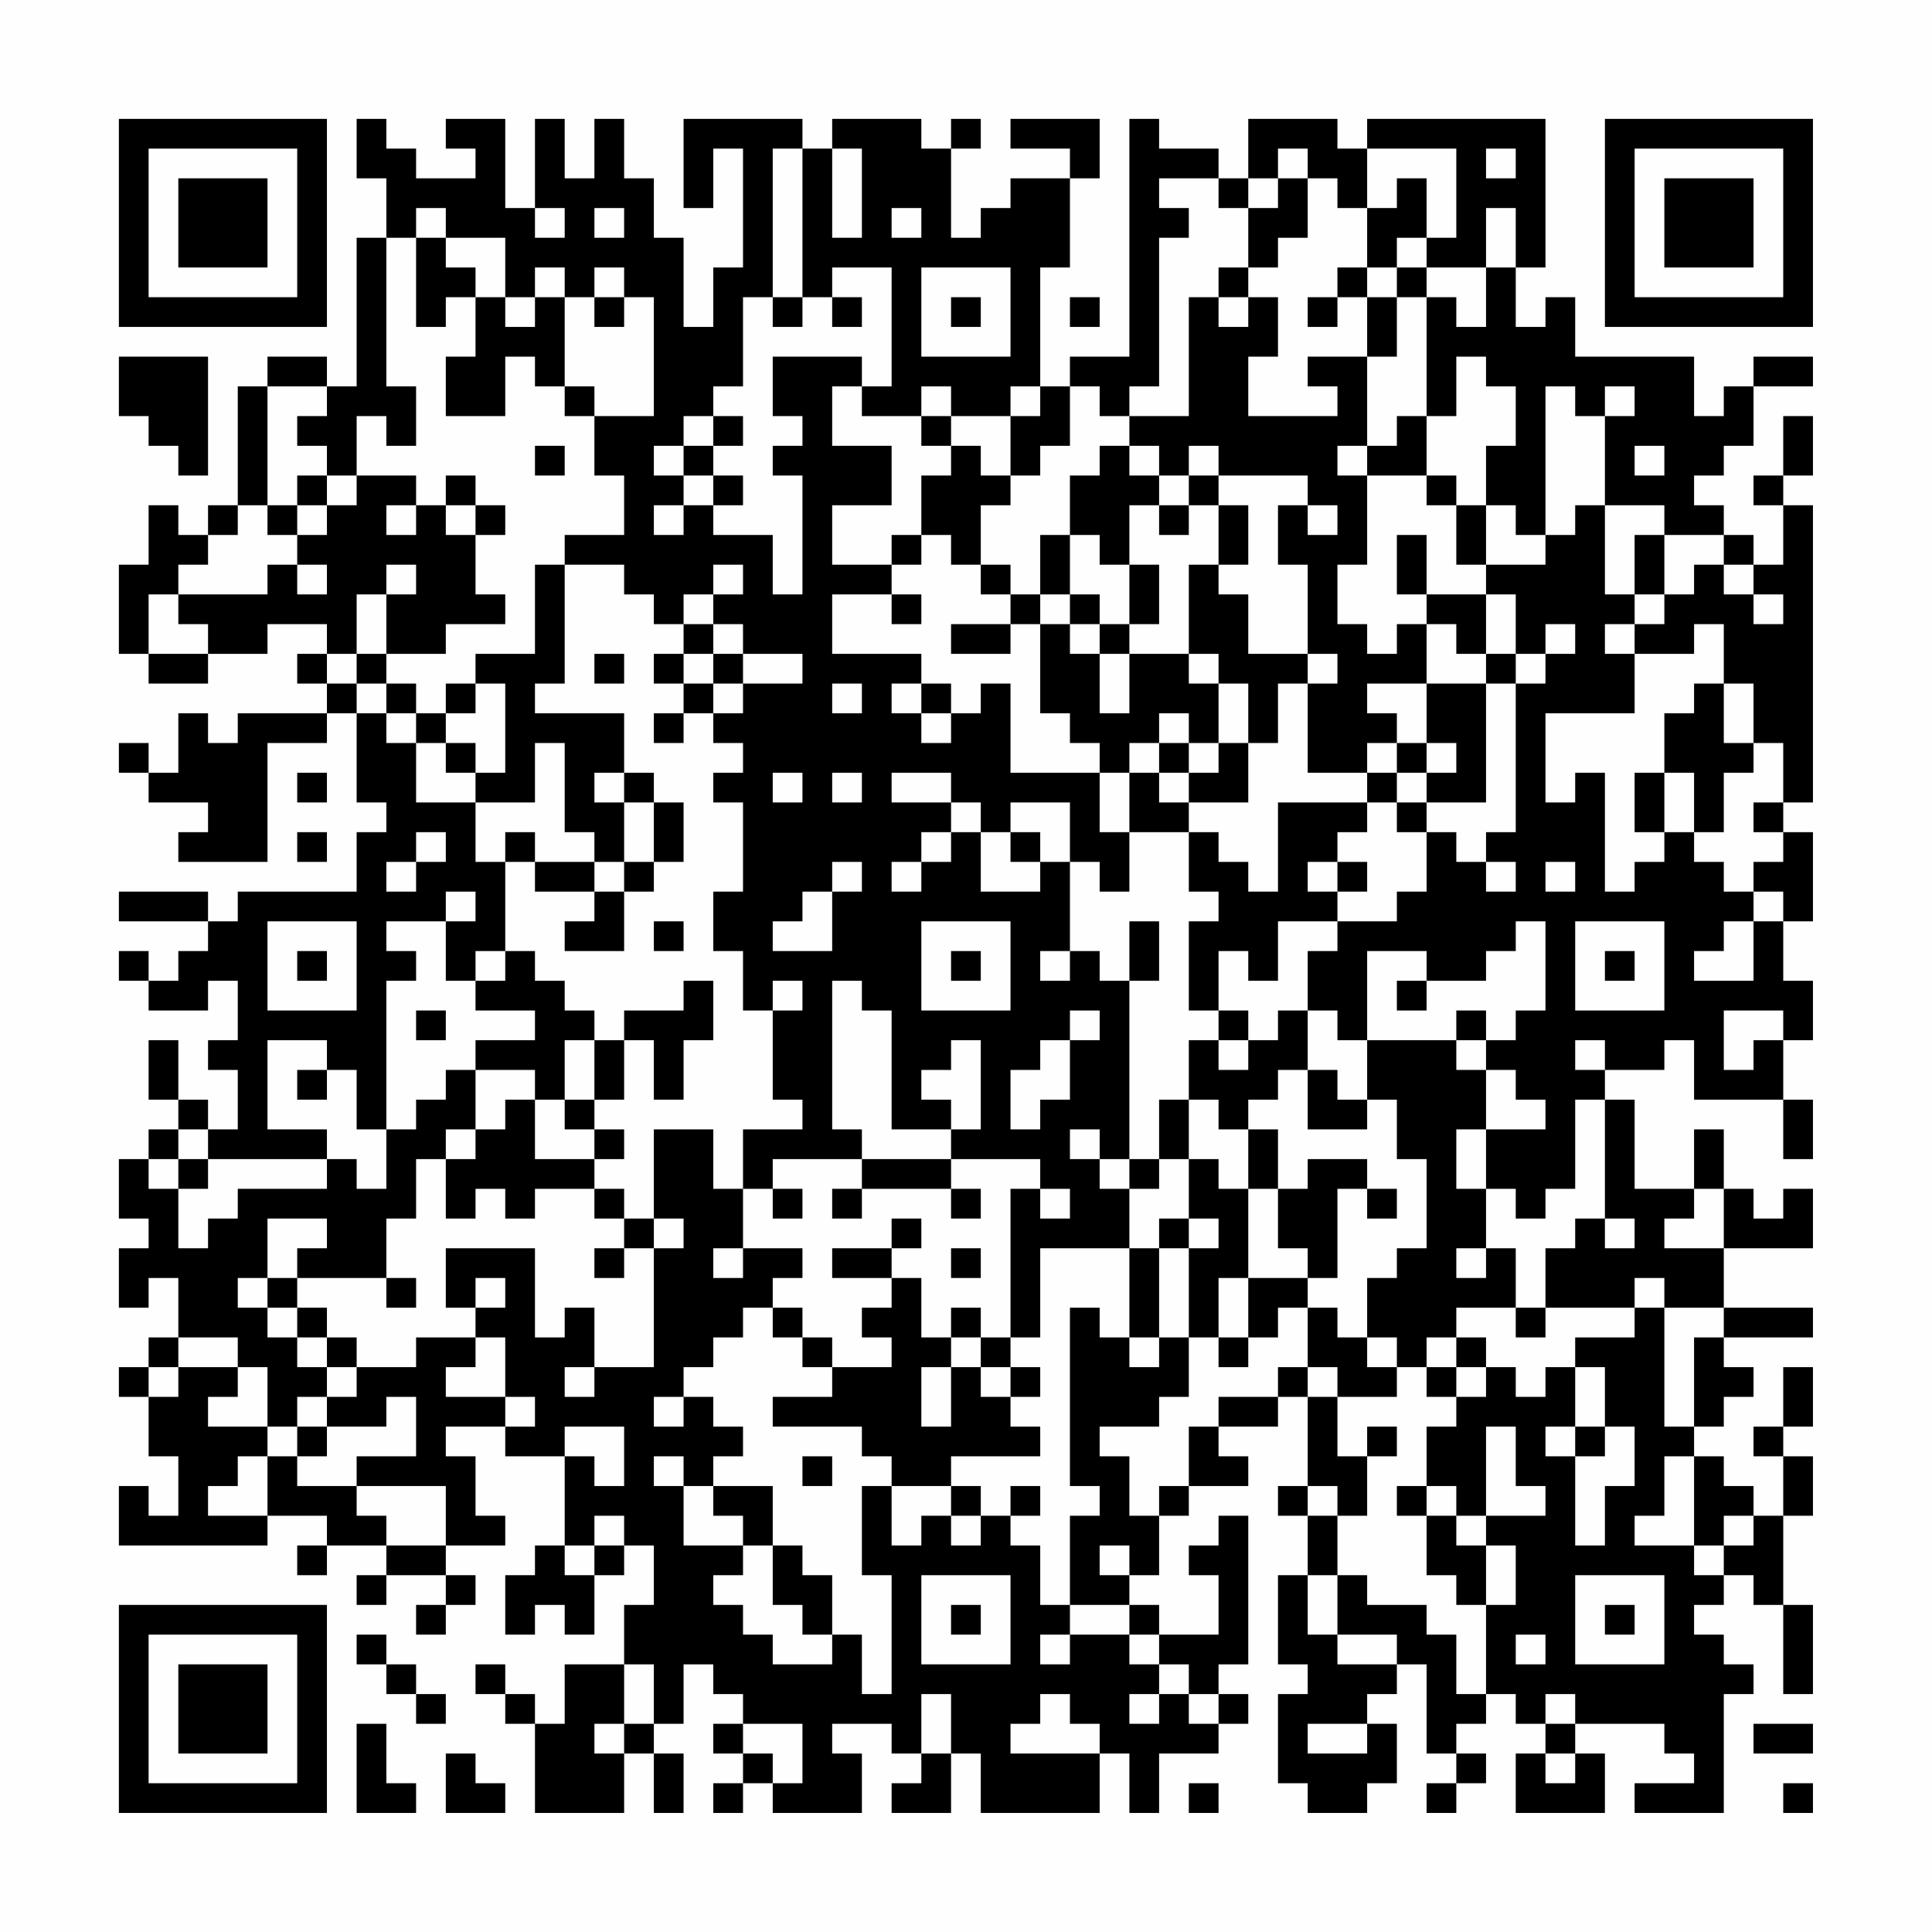 <?xml version="1.0" encoding="UTF-8"?>
<svg xmlns="http://www.w3.org/2000/svg" version="1.1" width="300" height="300" viewBox="0 0 300 300"><rect x="0" y="0" width="300" height="300" fill="#fefefe"/><g transform="scale(4.615)"><g transform="translate(4,4)"><path fill-rule="evenodd" d="M8 0L8 2L9 2L9 4L8 4L8 9L7 9L7 8L5 8L5 9L4 9L4 13L3 13L3 14L2 14L2 13L1 13L1 15L0 15L0 18L1 18L1 19L3 19L3 18L5 18L5 17L7 17L7 18L6 18L6 19L7 19L7 20L4 20L4 21L3 21L3 20L2 20L2 22L1 22L1 21L0 21L0 22L1 22L1 23L3 23L3 24L2 24L2 25L5 25L5 21L7 21L7 20L8 20L8 23L9 23L9 24L8 24L8 26L4 26L4 27L3 27L3 26L0 26L0 27L3 27L3 28L2 28L2 29L1 29L1 28L0 28L0 29L1 29L1 30L3 30L3 29L4 29L4 31L3 31L3 32L4 32L4 34L3 34L3 33L2 33L2 31L1 31L1 33L2 33L2 34L1 34L1 35L0 35L0 37L1 37L1 38L0 38L0 40L1 40L1 39L2 39L2 41L1 41L1 42L0 42L0 43L1 43L1 45L2 45L2 47L1 47L1 46L0 46L0 48L5 48L5 47L7 47L7 48L6 48L6 49L7 49L7 48L9 48L9 49L8 49L8 50L9 50L9 49L11 49L11 50L10 50L10 51L11 51L11 50L12 50L12 49L11 49L11 48L13 48L13 47L12 47L12 45L11 45L11 44L13 44L13 45L15 45L15 48L14 48L14 49L13 49L13 51L14 51L14 50L15 50L15 51L16 51L16 49L17 49L17 48L18 48L18 50L17 50L17 52L15 52L15 54L14 54L14 53L13 53L13 52L12 52L12 53L13 53L13 54L14 54L14 57L17 57L17 55L18 55L18 57L19 57L19 55L18 55L18 54L19 54L19 52L20 52L20 53L21 53L21 54L20 54L20 55L21 55L21 56L20 56L20 57L21 57L21 56L22 56L22 57L25 57L25 55L24 55L24 54L26 54L26 55L27 55L27 56L26 56L26 57L28 57L28 55L29 55L29 57L33 57L33 55L34 55L34 57L35 57L35 55L37 55L37 54L38 54L38 53L37 53L37 52L38 52L38 47L37 47L37 48L36 48L36 49L37 49L37 51L35 51L35 50L34 50L34 49L35 49L35 47L36 47L36 46L38 46L38 45L37 45L37 44L39 44L39 43L40 43L40 46L39 46L39 47L40 47L40 49L39 49L39 52L40 52L40 53L39 53L39 56L40 56L40 57L42 57L42 56L43 56L43 54L42 54L42 53L43 53L43 52L44 52L44 55L45 55L45 56L44 56L44 57L45 57L45 56L46 56L46 55L45 55L45 54L46 54L46 53L47 53L47 54L48 54L48 55L47 55L47 57L50 57L50 55L49 55L49 54L52 54L52 55L53 55L53 56L51 56L51 57L54 57L54 53L55 53L55 52L54 52L54 51L53 51L53 50L54 50L54 49L55 49L55 50L56 50L56 53L57 53L57 50L56 50L56 47L57 47L57 45L56 45L56 44L57 44L57 42L56 42L56 44L55 44L55 45L56 45L56 47L55 47L55 46L54 46L54 45L53 45L53 44L54 44L54 43L55 43L55 42L54 42L54 41L57 41L57 40L54 40L54 38L57 38L57 36L56 36L56 37L55 37L55 36L54 36L54 34L53 34L53 36L51 36L51 33L50 33L50 32L52 32L52 31L53 31L53 33L56 33L56 35L57 35L57 33L56 33L56 31L57 31L57 29L56 29L56 27L57 27L57 24L56 24L56 23L57 23L57 13L56 13L56 12L57 12L57 10L56 10L56 12L55 12L55 13L56 13L56 15L55 15L55 14L54 14L54 13L53 13L53 12L54 12L54 11L55 11L55 9L57 9L57 8L55 8L55 9L54 9L54 10L53 10L53 8L49 8L49 6L48 6L48 7L47 7L47 5L48 5L48 0L42 0L42 1L41 1L41 0L38 0L38 2L37 2L37 1L35 1L35 0L34 0L34 8L32 8L32 9L31 9L31 5L32 5L32 2L33 2L33 0L30 0L30 1L32 1L32 2L30 2L30 3L29 3L29 4L28 4L28 1L29 1L29 0L28 0L28 1L27 1L27 0L24 0L24 1L23 1L23 0L19 0L19 3L20 3L20 1L21 1L21 5L20 5L20 7L19 7L19 4L18 4L18 2L17 2L17 0L16 0L16 2L15 2L15 0L14 0L14 3L13 3L13 0L11 0L11 1L12 1L12 2L10 2L10 1L9 1L9 0ZM22 1L22 6L21 6L21 9L20 9L20 10L19 10L19 11L18 11L18 12L19 12L19 13L18 13L18 14L19 14L19 13L20 13L20 14L22 14L22 16L23 16L23 12L22 12L22 11L23 11L23 10L22 10L22 8L25 8L25 9L24 9L24 11L26 11L26 13L24 13L24 15L26 15L26 16L24 16L24 18L27 18L27 19L26 19L26 20L27 20L27 21L28 21L28 20L29 20L29 19L30 19L30 22L33 22L33 24L34 24L34 26L33 26L33 25L32 25L32 23L30 23L30 24L29 24L29 23L28 23L28 22L26 22L26 23L28 23L28 24L27 24L27 25L26 25L26 26L27 26L27 25L28 25L28 24L29 24L29 26L31 26L31 25L32 25L32 28L31 28L31 29L32 29L32 28L33 28L33 29L34 29L34 35L33 35L33 34L32 34L32 35L33 35L33 36L34 36L34 38L31 38L31 41L30 41L30 36L31 36L31 37L32 37L32 36L31 36L31 35L28 35L28 34L29 34L29 31L28 31L28 32L27 32L27 33L28 33L28 34L26 34L26 30L25 30L25 29L24 29L24 34L25 34L25 35L22 35L22 36L21 36L21 34L23 34L23 33L22 33L22 30L23 30L23 29L22 29L22 30L21 30L21 28L20 28L20 26L21 26L21 23L20 23L20 22L21 22L21 21L20 21L20 20L21 20L21 19L23 19L23 18L21 18L21 17L20 17L20 16L21 16L21 15L20 15L20 16L19 16L19 17L18 17L18 16L17 16L17 15L15 15L15 14L17 14L17 12L16 12L16 10L18 10L18 6L17 6L17 5L16 5L16 6L15 6L15 5L14 5L14 6L13 6L13 4L11 4L11 3L10 3L10 4L9 4L9 9L10 9L10 11L9 11L9 10L8 10L8 12L7 12L7 11L6 11L6 10L7 10L7 9L5 9L5 13L4 13L4 14L3 14L3 15L2 15L2 16L1 16L1 18L3 18L3 17L2 17L2 16L5 16L5 15L6 15L6 16L7 16L7 15L6 15L6 14L7 14L7 13L8 13L8 12L10 12L10 13L9 13L9 14L10 14L10 13L11 13L11 14L12 14L12 16L13 16L13 17L11 17L11 18L9 18L9 16L10 16L10 15L9 15L9 16L8 16L8 18L7 18L7 19L8 19L8 20L9 20L9 21L10 21L10 23L12 23L12 25L13 25L13 28L12 28L12 29L11 29L11 27L12 27L12 26L11 26L11 27L9 27L9 28L10 28L10 29L9 29L9 34L8 34L8 32L7 32L7 31L5 31L5 34L7 34L7 35L3 35L3 34L2 34L2 35L1 35L1 36L2 36L2 38L3 38L3 37L4 37L4 36L7 36L7 35L8 35L8 36L9 36L9 34L10 34L10 33L11 33L11 32L12 32L12 34L11 34L11 35L10 35L10 37L9 37L9 39L6 39L6 38L7 38L7 37L5 37L5 39L4 39L4 40L5 40L5 41L6 41L6 42L7 42L7 43L6 43L6 44L5 44L5 42L4 42L4 41L2 41L2 42L1 42L1 43L2 43L2 42L4 42L4 43L3 43L3 44L5 44L5 45L4 45L4 46L3 46L3 47L5 47L5 45L6 45L6 46L8 46L8 47L9 47L9 48L11 48L11 46L8 46L8 45L10 45L10 43L9 43L9 44L7 44L7 43L8 43L8 42L10 42L10 41L12 41L12 42L11 42L11 43L13 43L13 44L14 44L14 43L13 43L13 41L12 41L12 40L13 40L13 39L12 39L12 40L11 40L11 38L14 38L14 41L15 41L15 40L16 40L16 42L15 42L15 43L16 43L16 42L18 42L18 38L19 38L19 37L18 37L18 34L20 34L20 36L21 36L21 38L20 38L20 39L21 39L21 38L23 38L23 39L22 39L22 40L21 40L21 41L20 41L20 42L19 42L19 43L18 43L18 44L19 44L19 43L20 43L20 44L21 44L21 45L20 45L20 46L19 46L19 45L18 45L18 46L19 46L19 48L21 48L21 49L20 49L20 50L21 50L21 51L22 51L22 52L24 52L24 51L25 51L25 53L26 53L26 49L25 49L25 46L26 46L26 48L27 48L27 47L28 47L28 48L29 48L29 47L30 47L30 48L31 48L31 50L32 50L32 51L31 51L31 52L32 52L32 51L34 51L34 52L35 52L35 53L34 53L34 54L35 54L35 53L36 53L36 54L37 54L37 53L36 53L36 52L35 52L35 51L34 51L34 50L32 50L32 47L33 47L33 46L32 46L32 40L33 40L33 41L34 41L34 42L35 42L35 41L36 41L36 43L35 43L35 44L33 44L33 45L34 45L34 47L35 47L35 46L36 46L36 44L37 44L37 43L39 43L39 42L40 42L40 43L41 43L41 45L42 45L42 47L41 47L41 46L40 46L40 47L41 47L41 49L40 49L40 51L41 51L41 52L43 52L43 51L41 51L41 49L42 49L42 50L44 50L44 51L45 51L45 53L46 53L46 50L47 50L47 48L46 48L46 47L48 47L48 46L47 46L47 44L46 44L46 47L45 47L45 46L44 46L44 44L45 44L45 43L46 43L46 42L47 42L47 43L48 43L48 42L49 42L49 44L48 44L48 45L49 45L49 48L50 48L50 46L51 46L51 44L50 44L50 42L49 42L49 41L51 41L51 40L52 40L52 44L53 44L53 41L54 41L54 40L52 40L52 39L51 39L51 40L48 40L48 38L49 38L49 37L50 37L50 38L51 38L51 37L50 37L50 33L49 33L49 36L48 36L48 37L47 37L47 36L46 36L46 34L48 34L48 33L47 33L47 32L46 32L46 31L47 31L47 30L48 30L48 27L47 27L47 28L46 28L46 29L44 29L44 28L42 28L42 31L41 31L41 30L40 30L40 28L41 28L41 27L43 27L43 26L44 26L44 24L45 24L45 25L46 25L46 26L47 26L47 25L46 25L46 24L47 24L47 19L48 19L48 18L49 18L49 17L48 17L48 18L47 18L47 16L46 16L46 15L48 15L48 14L49 14L49 13L50 13L50 16L51 16L51 17L50 17L50 18L51 18L51 20L48 20L48 23L49 23L49 22L50 22L50 26L51 26L51 25L52 25L52 24L53 24L53 25L54 25L54 26L55 26L55 27L54 27L54 28L53 28L53 29L55 29L55 27L56 27L56 26L55 26L55 25L56 25L56 24L55 24L55 23L56 23L56 21L55 21L55 19L54 19L54 17L53 17L53 18L51 18L51 17L52 17L52 16L53 16L53 15L54 15L54 16L55 16L55 17L56 17L56 16L55 16L55 15L54 15L54 14L52 14L52 13L50 13L50 10L51 10L51 9L50 9L50 10L49 10L49 9L48 9L48 14L47 14L47 13L46 13L46 11L47 11L47 9L46 9L46 8L45 8L45 10L44 10L44 6L45 6L45 7L46 7L46 5L47 5L47 3L46 3L46 5L44 5L44 4L45 4L45 1L42 1L42 3L41 3L41 2L40 2L40 1L39 1L39 2L38 2L38 3L37 3L37 2L35 2L35 3L36 3L36 4L35 4L35 9L34 9L34 10L33 10L33 9L32 9L32 11L31 11L31 12L30 12L30 10L31 10L31 9L30 9L30 10L28 10L28 9L27 9L27 10L25 10L25 9L26 9L26 5L24 5L24 6L23 6L23 1ZM24 1L24 4L25 4L25 1ZM46 1L46 2L47 2L47 1ZM39 2L39 3L38 3L38 5L37 5L37 6L36 6L36 10L34 10L34 11L33 11L33 12L32 12L32 14L31 14L31 16L30 16L30 15L29 15L29 13L30 13L30 12L29 12L29 11L28 11L28 10L27 10L27 11L28 11L28 12L27 12L27 14L26 14L26 15L27 15L27 14L28 14L28 15L29 15L29 16L30 16L30 17L28 17L28 18L30 18L30 17L31 17L31 20L32 20L32 21L33 21L33 22L34 22L34 24L36 24L36 26L37 26L37 27L36 27L36 30L37 30L37 31L36 31L36 33L35 33L35 35L34 35L34 36L35 36L35 35L36 35L36 37L35 37L35 38L34 38L34 41L35 41L35 38L36 38L36 41L37 41L37 42L38 42L38 41L39 41L39 40L40 40L40 42L41 42L41 43L43 43L43 42L44 42L44 43L45 43L45 42L46 42L46 41L45 41L45 40L47 40L47 41L48 41L48 40L47 40L47 38L46 38L46 36L45 36L45 34L46 34L46 32L45 32L45 31L46 31L46 30L45 30L45 31L42 31L42 33L41 33L41 32L40 32L40 30L39 30L39 31L38 31L38 30L37 30L37 28L38 28L38 29L39 29L39 27L41 27L41 26L42 26L42 25L41 25L41 24L42 24L42 23L43 23L43 24L44 24L44 23L46 23L46 19L47 19L47 18L46 18L46 16L44 16L44 14L43 14L43 16L44 16L44 17L43 17L43 18L42 18L42 17L41 17L41 15L42 15L42 12L44 12L44 13L45 13L45 15L46 15L46 13L45 13L45 12L44 12L44 10L43 10L43 11L42 11L42 8L43 8L43 6L44 6L44 5L43 5L43 4L44 4L44 2L43 2L43 3L42 3L42 5L41 5L41 6L40 6L40 7L41 7L41 6L42 6L42 8L40 8L40 9L41 9L41 10L38 10L38 8L39 8L39 6L38 6L38 5L39 5L39 4L40 4L40 2ZM14 3L14 4L15 4L15 3ZM16 3L16 4L17 4L17 3ZM26 3L26 4L27 4L27 3ZM10 4L10 7L11 7L11 6L12 6L12 8L11 8L11 10L13 10L13 8L14 8L14 9L15 9L15 10L16 10L16 9L15 9L15 6L14 6L14 7L13 7L13 6L12 6L12 5L11 5L11 4ZM27 5L27 8L30 8L30 5ZM42 5L42 6L43 6L43 5ZM16 6L16 7L17 7L17 6ZM22 6L22 7L23 7L23 6ZM24 6L24 7L25 7L25 6ZM28 6L28 7L29 7L29 6ZM32 6L32 7L33 7L33 6ZM37 6L37 7L38 7L38 6ZM0 8L0 10L1 10L1 11L2 11L2 12L3 12L3 8ZM20 10L20 11L19 11L19 12L20 12L20 13L21 13L21 12L20 12L20 11L21 11L21 10ZM14 11L14 12L15 12L15 11ZM34 11L34 12L35 12L35 13L34 13L34 15L33 15L33 14L32 14L32 16L31 16L31 17L32 17L32 18L33 18L33 20L34 20L34 18L36 18L36 19L37 19L37 21L36 21L36 20L35 20L35 21L34 21L34 22L35 22L35 23L36 23L36 24L37 24L37 25L38 25L38 26L39 26L39 23L42 23L42 22L43 22L43 23L44 23L44 22L45 22L45 21L44 21L44 19L46 19L46 18L45 18L45 17L44 17L44 19L42 19L42 20L43 20L43 21L42 21L42 22L40 22L40 19L41 19L41 18L40 18L40 15L39 15L39 13L40 13L40 14L41 14L41 13L40 13L40 12L37 12L37 11L36 11L36 12L35 12L35 11ZM41 11L41 12L42 12L42 11ZM51 11L51 12L52 12L52 11ZM6 12L6 13L5 13L5 14L6 14L6 13L7 13L7 12ZM11 12L11 13L12 13L12 14L13 14L13 13L12 13L12 12ZM36 12L36 13L35 13L35 14L36 14L36 13L37 13L37 15L36 15L36 18L37 18L37 19L38 19L38 21L37 21L37 22L36 22L36 21L35 21L35 22L36 22L36 23L38 23L38 21L39 21L39 19L40 19L40 18L38 18L38 16L37 16L37 15L38 15L38 13L37 13L37 12ZM51 14L51 16L52 16L52 14ZM14 15L14 18L12 18L12 19L11 19L11 20L10 20L10 19L9 19L9 18L8 18L8 19L9 19L9 20L10 20L10 21L11 21L11 22L12 22L12 23L14 23L14 21L15 21L15 24L16 24L16 25L14 25L14 24L13 24L13 25L14 25L14 26L16 26L16 27L15 27L15 28L17 28L17 26L18 26L18 25L19 25L19 23L18 23L18 22L17 22L17 20L14 20L14 19L15 19L15 15ZM34 15L34 17L33 17L33 16L32 16L32 17L33 17L33 18L34 18L34 17L35 17L35 15ZM26 16L26 17L27 17L27 16ZM19 17L19 18L18 18L18 19L19 19L19 20L18 20L18 21L19 21L19 20L20 20L20 19L21 19L21 18L20 18L20 17ZM16 18L16 19L17 19L17 18ZM19 18L19 19L20 19L20 18ZM12 19L12 20L11 20L11 21L12 21L12 22L13 22L13 19ZM24 19L24 20L25 20L25 19ZM27 19L27 20L28 20L28 19ZM53 19L53 20L52 20L52 22L51 22L51 24L52 24L52 22L53 22L53 24L54 24L54 22L55 22L55 21L54 21L54 19ZM43 21L43 22L44 22L44 21ZM6 22L6 23L7 23L7 22ZM16 22L16 23L17 23L17 25L16 25L16 26L17 26L17 25L18 25L18 23L17 23L17 22ZM22 22L22 23L23 23L23 22ZM24 22L24 23L25 23L25 22ZM6 24L6 25L7 25L7 24ZM10 24L10 25L9 25L9 26L10 26L10 25L11 25L11 24ZM30 24L30 25L31 25L31 24ZM24 25L24 26L23 26L23 27L22 27L22 28L24 28L24 26L25 26L25 25ZM40 25L40 26L41 26L41 25ZM48 25L48 26L49 26L49 25ZM5 27L5 30L8 30L8 27ZM18 27L18 28L19 28L19 27ZM27 27L27 30L30 30L30 27ZM34 27L34 29L35 29L35 27ZM49 27L49 30L52 30L52 27ZM6 28L6 29L7 29L7 28ZM13 28L13 29L12 29L12 30L14 30L14 31L12 31L12 32L14 32L14 33L13 33L13 34L12 34L12 35L11 35L11 37L12 37L12 36L13 36L13 37L14 37L14 36L16 36L16 37L17 37L17 38L16 38L16 39L17 39L17 38L18 38L18 37L17 37L17 36L16 36L16 35L17 35L17 34L16 34L16 33L17 33L17 31L18 31L18 33L19 33L19 31L20 31L20 29L19 29L19 30L17 30L17 31L16 31L16 30L15 30L15 29L14 29L14 28ZM28 28L28 29L29 29L29 28ZM50 28L50 29L51 29L51 28ZM43 29L43 30L44 30L44 29ZM10 30L10 31L11 31L11 30ZM32 30L32 31L31 31L31 32L30 32L30 34L31 34L31 33L32 33L32 31L33 31L33 30ZM54 30L54 32L55 32L55 31L56 31L56 30ZM15 31L15 33L14 33L14 35L16 35L16 34L15 34L15 33L16 33L16 31ZM37 31L37 32L38 32L38 31ZM49 31L49 32L50 32L50 31ZM6 32L6 33L7 33L7 32ZM39 32L39 33L38 33L38 34L37 34L37 33L36 33L36 35L37 35L37 36L38 36L38 39L37 39L37 41L38 41L38 39L40 39L40 40L41 40L41 41L42 41L42 42L43 42L43 41L42 41L42 39L43 39L43 38L44 38L44 35L43 35L43 33L42 33L42 34L40 34L40 32ZM38 34L38 36L39 36L39 38L40 38L40 39L41 39L41 36L42 36L42 37L43 37L43 36L42 36L42 35L40 35L40 36L39 36L39 34ZM2 35L2 36L3 36L3 35ZM25 35L25 36L24 36L24 37L25 37L25 36L28 36L28 37L29 37L29 36L28 36L28 35ZM22 36L22 37L23 37L23 36ZM53 36L53 37L52 37L52 38L54 38L54 36ZM26 37L26 38L24 38L24 39L26 39L26 40L25 40L25 41L26 41L26 42L24 42L24 41L23 41L23 40L22 40L22 41L23 41L23 42L24 42L24 43L22 43L22 44L25 44L25 45L26 45L26 46L28 46L28 47L29 47L29 46L28 46L28 45L31 45L31 44L30 44L30 43L31 43L31 42L30 42L30 41L29 41L29 40L28 40L28 41L27 41L27 39L26 39L26 38L27 38L27 37ZM36 37L36 38L37 38L37 37ZM28 38L28 39L29 39L29 38ZM45 38L45 39L46 39L46 38ZM5 39L5 40L6 40L6 41L7 41L7 42L8 42L8 41L7 41L7 40L6 40L6 39ZM9 39L9 40L10 40L10 39ZM28 41L28 42L27 42L27 44L28 44L28 42L29 42L29 43L30 43L30 42L29 42L29 41ZM44 41L44 42L45 42L45 41ZM6 44L6 45L7 45L7 44ZM15 44L15 45L16 45L16 46L17 46L17 44ZM42 44L42 45L43 45L43 44ZM49 44L49 45L50 45L50 44ZM23 45L23 46L24 46L24 45ZM52 45L52 47L51 47L51 48L53 48L53 49L54 49L54 48L55 48L55 47L54 47L54 48L53 48L53 45ZM20 46L20 47L21 47L21 48L22 48L22 50L23 50L23 51L24 51L24 49L23 49L23 48L22 48L22 46ZM30 46L30 47L31 47L31 46ZM43 46L43 47L44 47L44 49L45 49L45 50L46 50L46 48L45 48L45 47L44 47L44 46ZM16 47L16 48L15 48L15 49L16 49L16 48L17 48L17 47ZM33 48L33 49L34 49L34 48ZM27 49L27 52L30 52L30 49ZM49 49L49 52L52 52L52 49ZM28 50L28 51L29 51L29 50ZM50 50L50 51L51 51L51 50ZM8 51L8 52L9 52L9 53L10 53L10 54L11 54L11 53L10 53L10 52L9 52L9 51ZM47 51L47 52L48 52L48 51ZM17 52L17 54L16 54L16 55L17 55L17 54L18 54L18 52ZM27 53L27 55L28 55L28 53ZM31 53L31 54L30 54L30 55L33 55L33 54L32 54L32 53ZM48 53L48 54L49 54L49 53ZM8 54L8 57L10 57L10 56L9 56L9 54ZM21 54L21 55L22 55L22 56L23 56L23 54ZM40 54L40 55L42 55L42 54ZM55 54L55 55L57 55L57 54ZM11 55L11 57L13 57L13 56L12 56L12 55ZM48 55L48 56L49 56L49 55ZM36 56L36 57L37 57L37 56ZM56 56L56 57L57 57L57 56ZM0 0L0 7L7 7L7 0ZM1 1L1 6L6 6L6 1ZM2 2L2 5L5 5L5 2ZM50 0L50 7L57 7L57 0ZM51 1L51 6L56 6L56 1ZM52 2L52 5L55 5L55 2ZM0 50L0 57L7 57L7 50ZM1 51L1 56L6 56L6 51ZM2 52L2 55L5 55L5 52Z" fill="#000000"/></g></g></svg>

